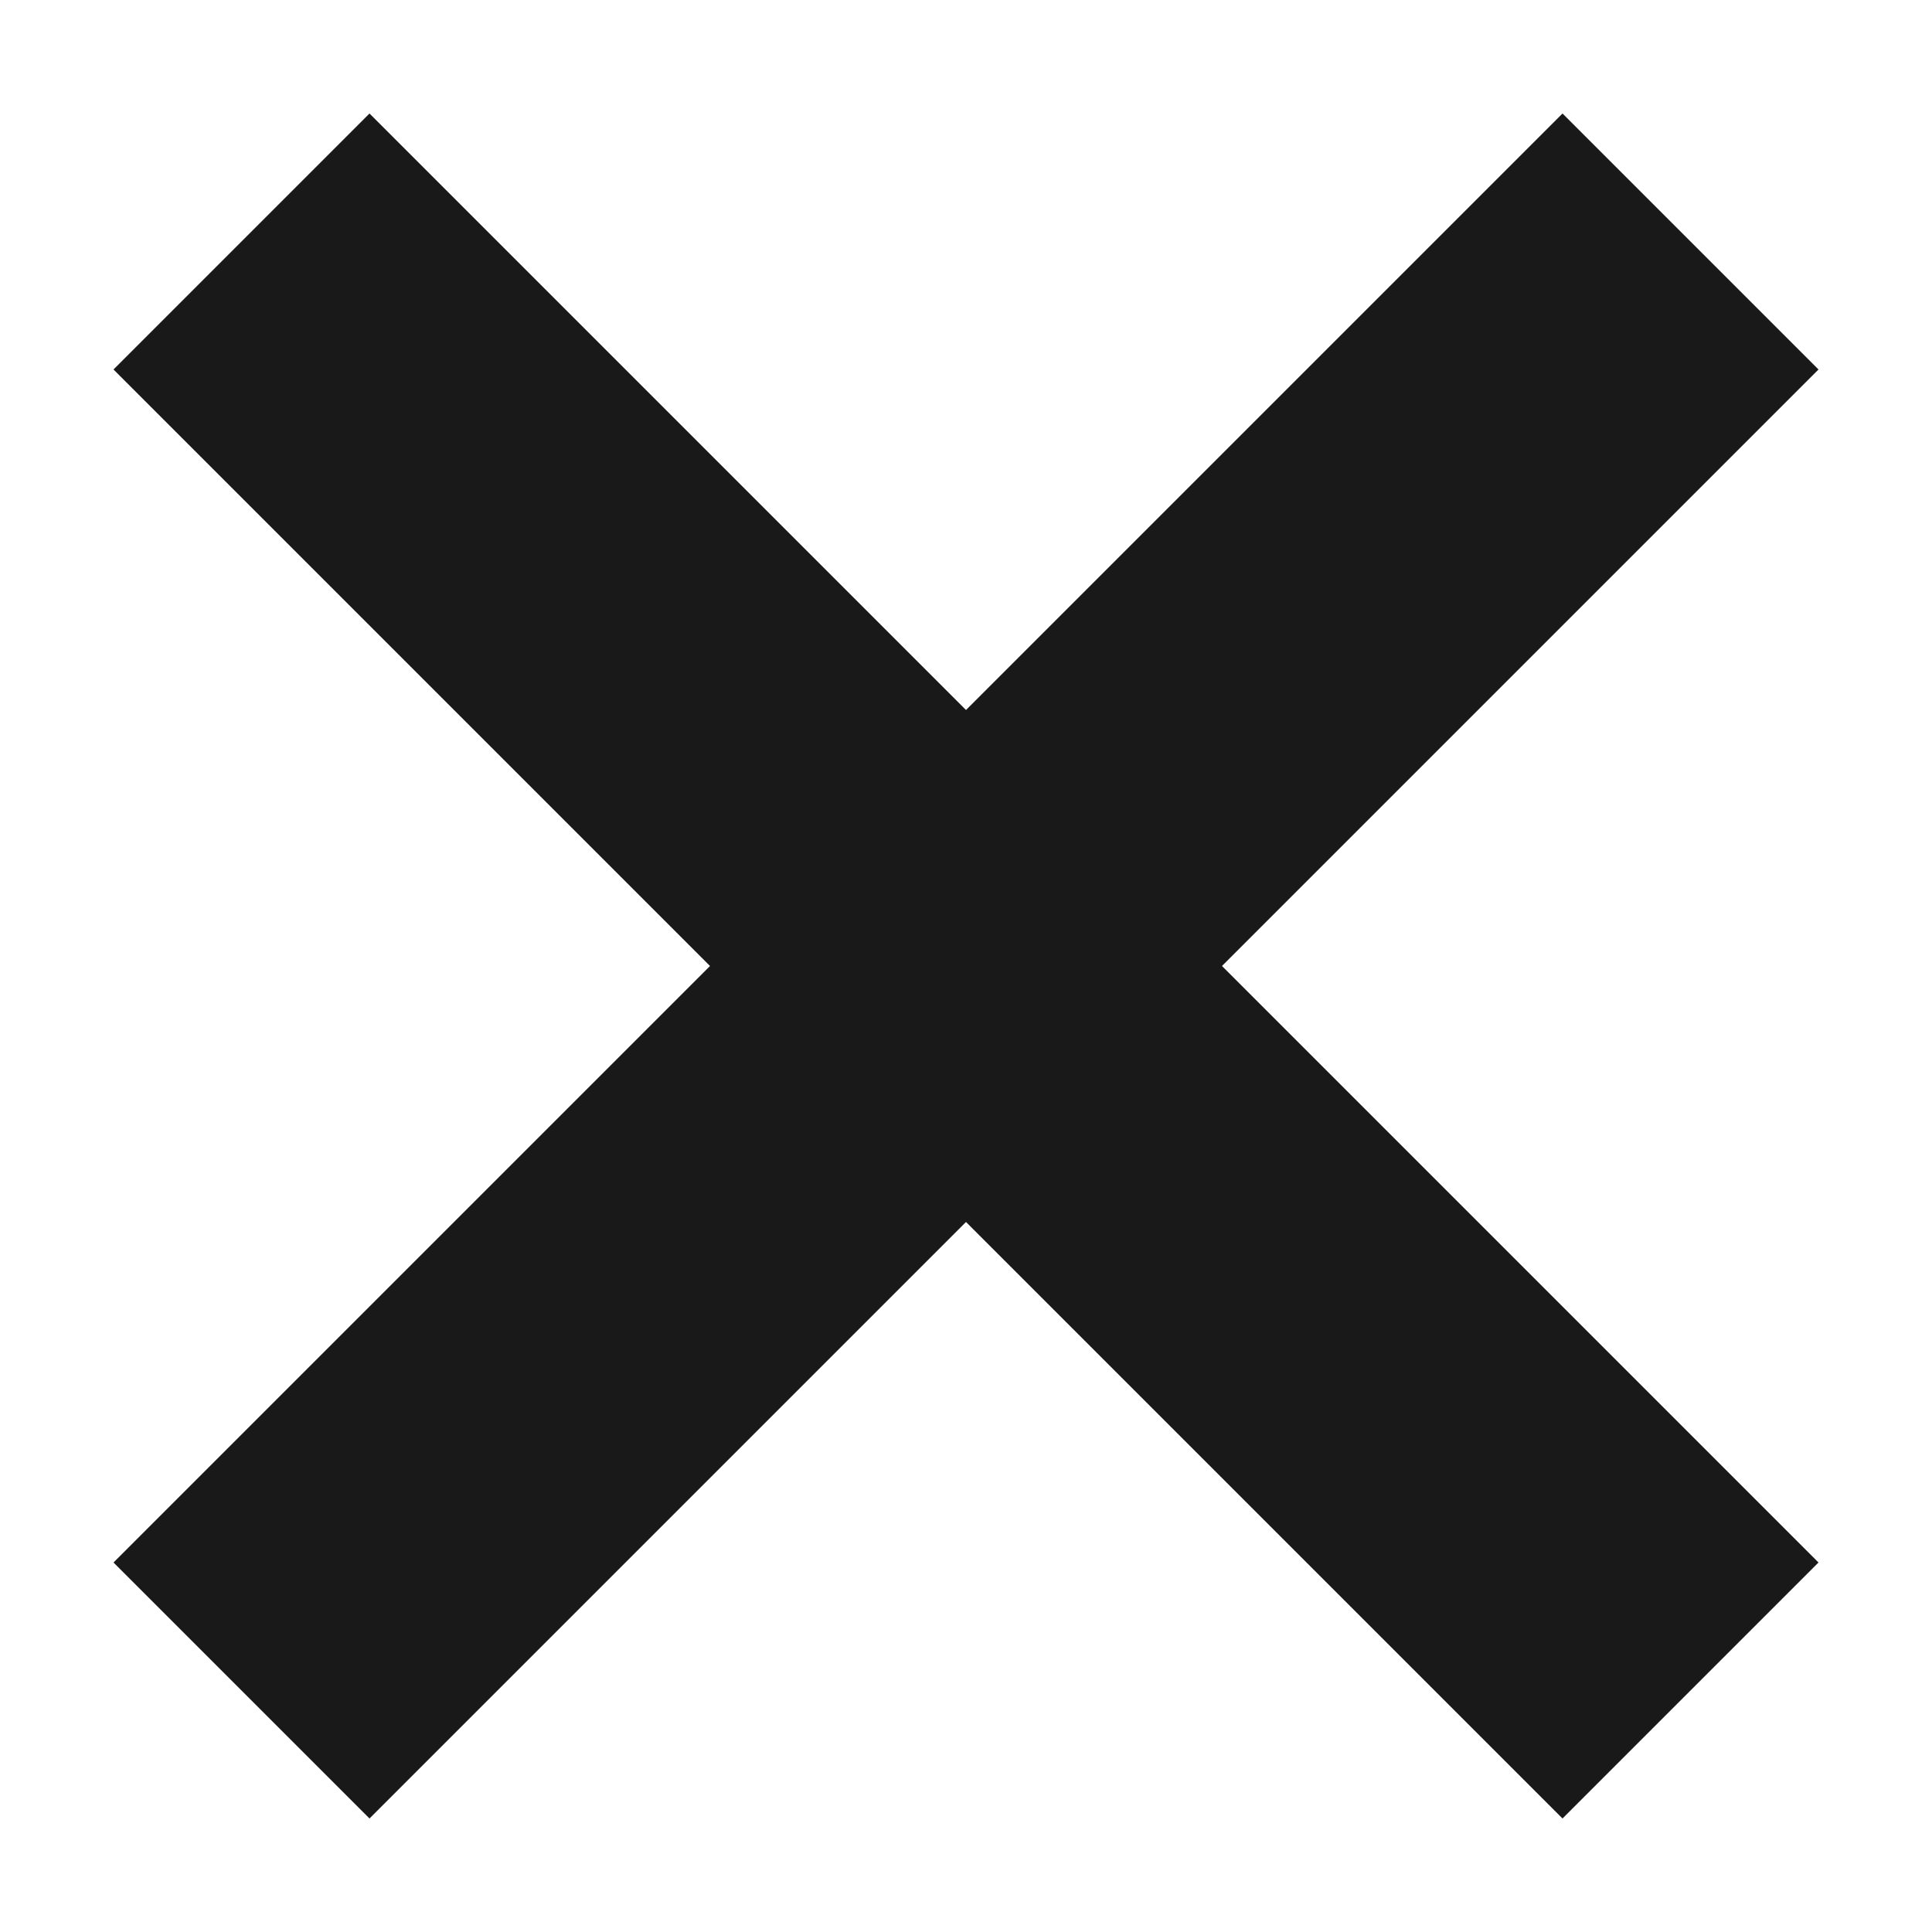 <svg width="8" height="8" viewBox="0 0 8 8" fill="#191919" xmlns="http://www.w3.org/2000/svg">
<path fill-rule="evenodd" clip-rule="evenodd" d="M6.47 7.53L0.47 1.53L1.53 0.47L7.53 6.47L6.47 7.53Z" />
<path fill-rule="evenodd" clip-rule="evenodd" d="M7.53 1.53L1.53 7.53L0.47 6.47L6.47 0.47L7.53 1.53Z" />
</svg>
